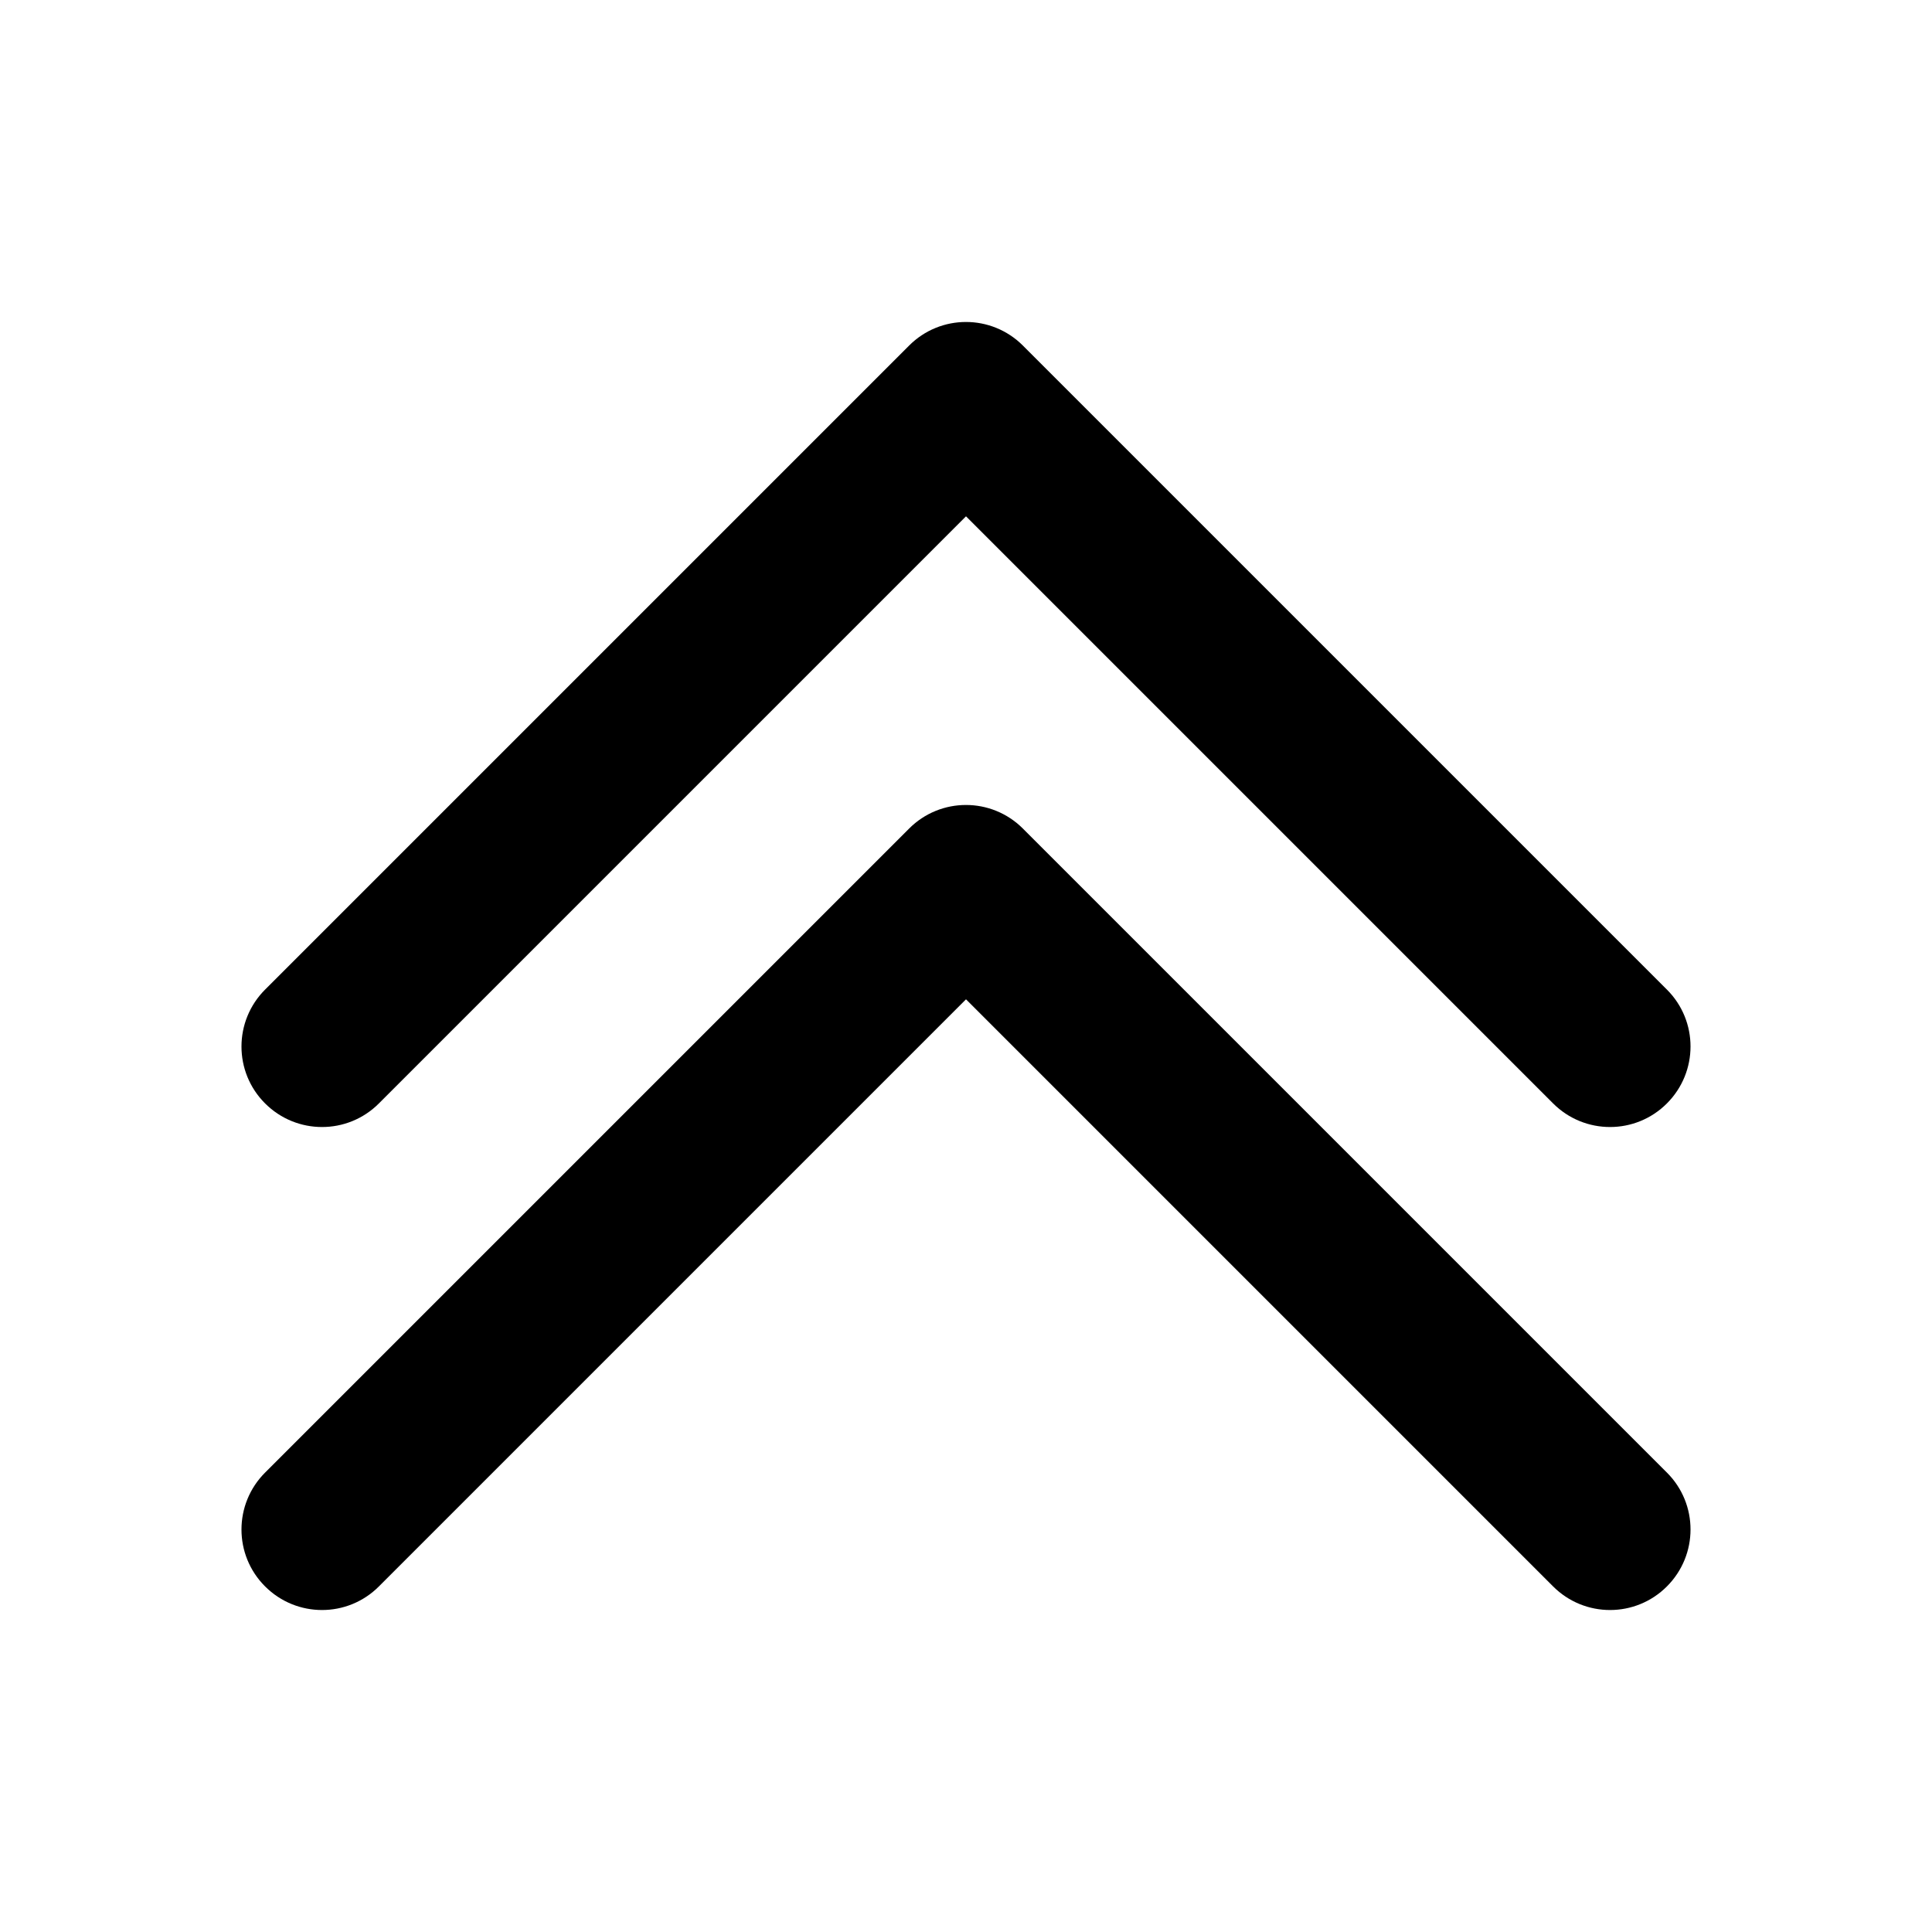 <svg width="24" height="24" viewBox="0 0 24 24">
  <path d="M19.293 19.707c.391.391 1.024.391 1.414 0 .391-.391.391-1.024 0-1.414l-8-8c-.391-.391-1.024-.391-1.414 0l-8 8c-.391.391-.391 1.024 0 1.414.391.391 1.024.391 1.414 0L12 12.414l7.293 7.293Z"/>
  <path d="M19.293 13.707c.391.391 1.024.391 1.414 0 .391-.391.391-1.024 0-1.414l-8-8c-.391-.391-1.024-.391-1.414 0l-8 8c-.391.391-.391 1.024 0 1.414.391.391 1.024.391 1.414 0L12 6.414l7.293 7.293Z"/>
</svg>
